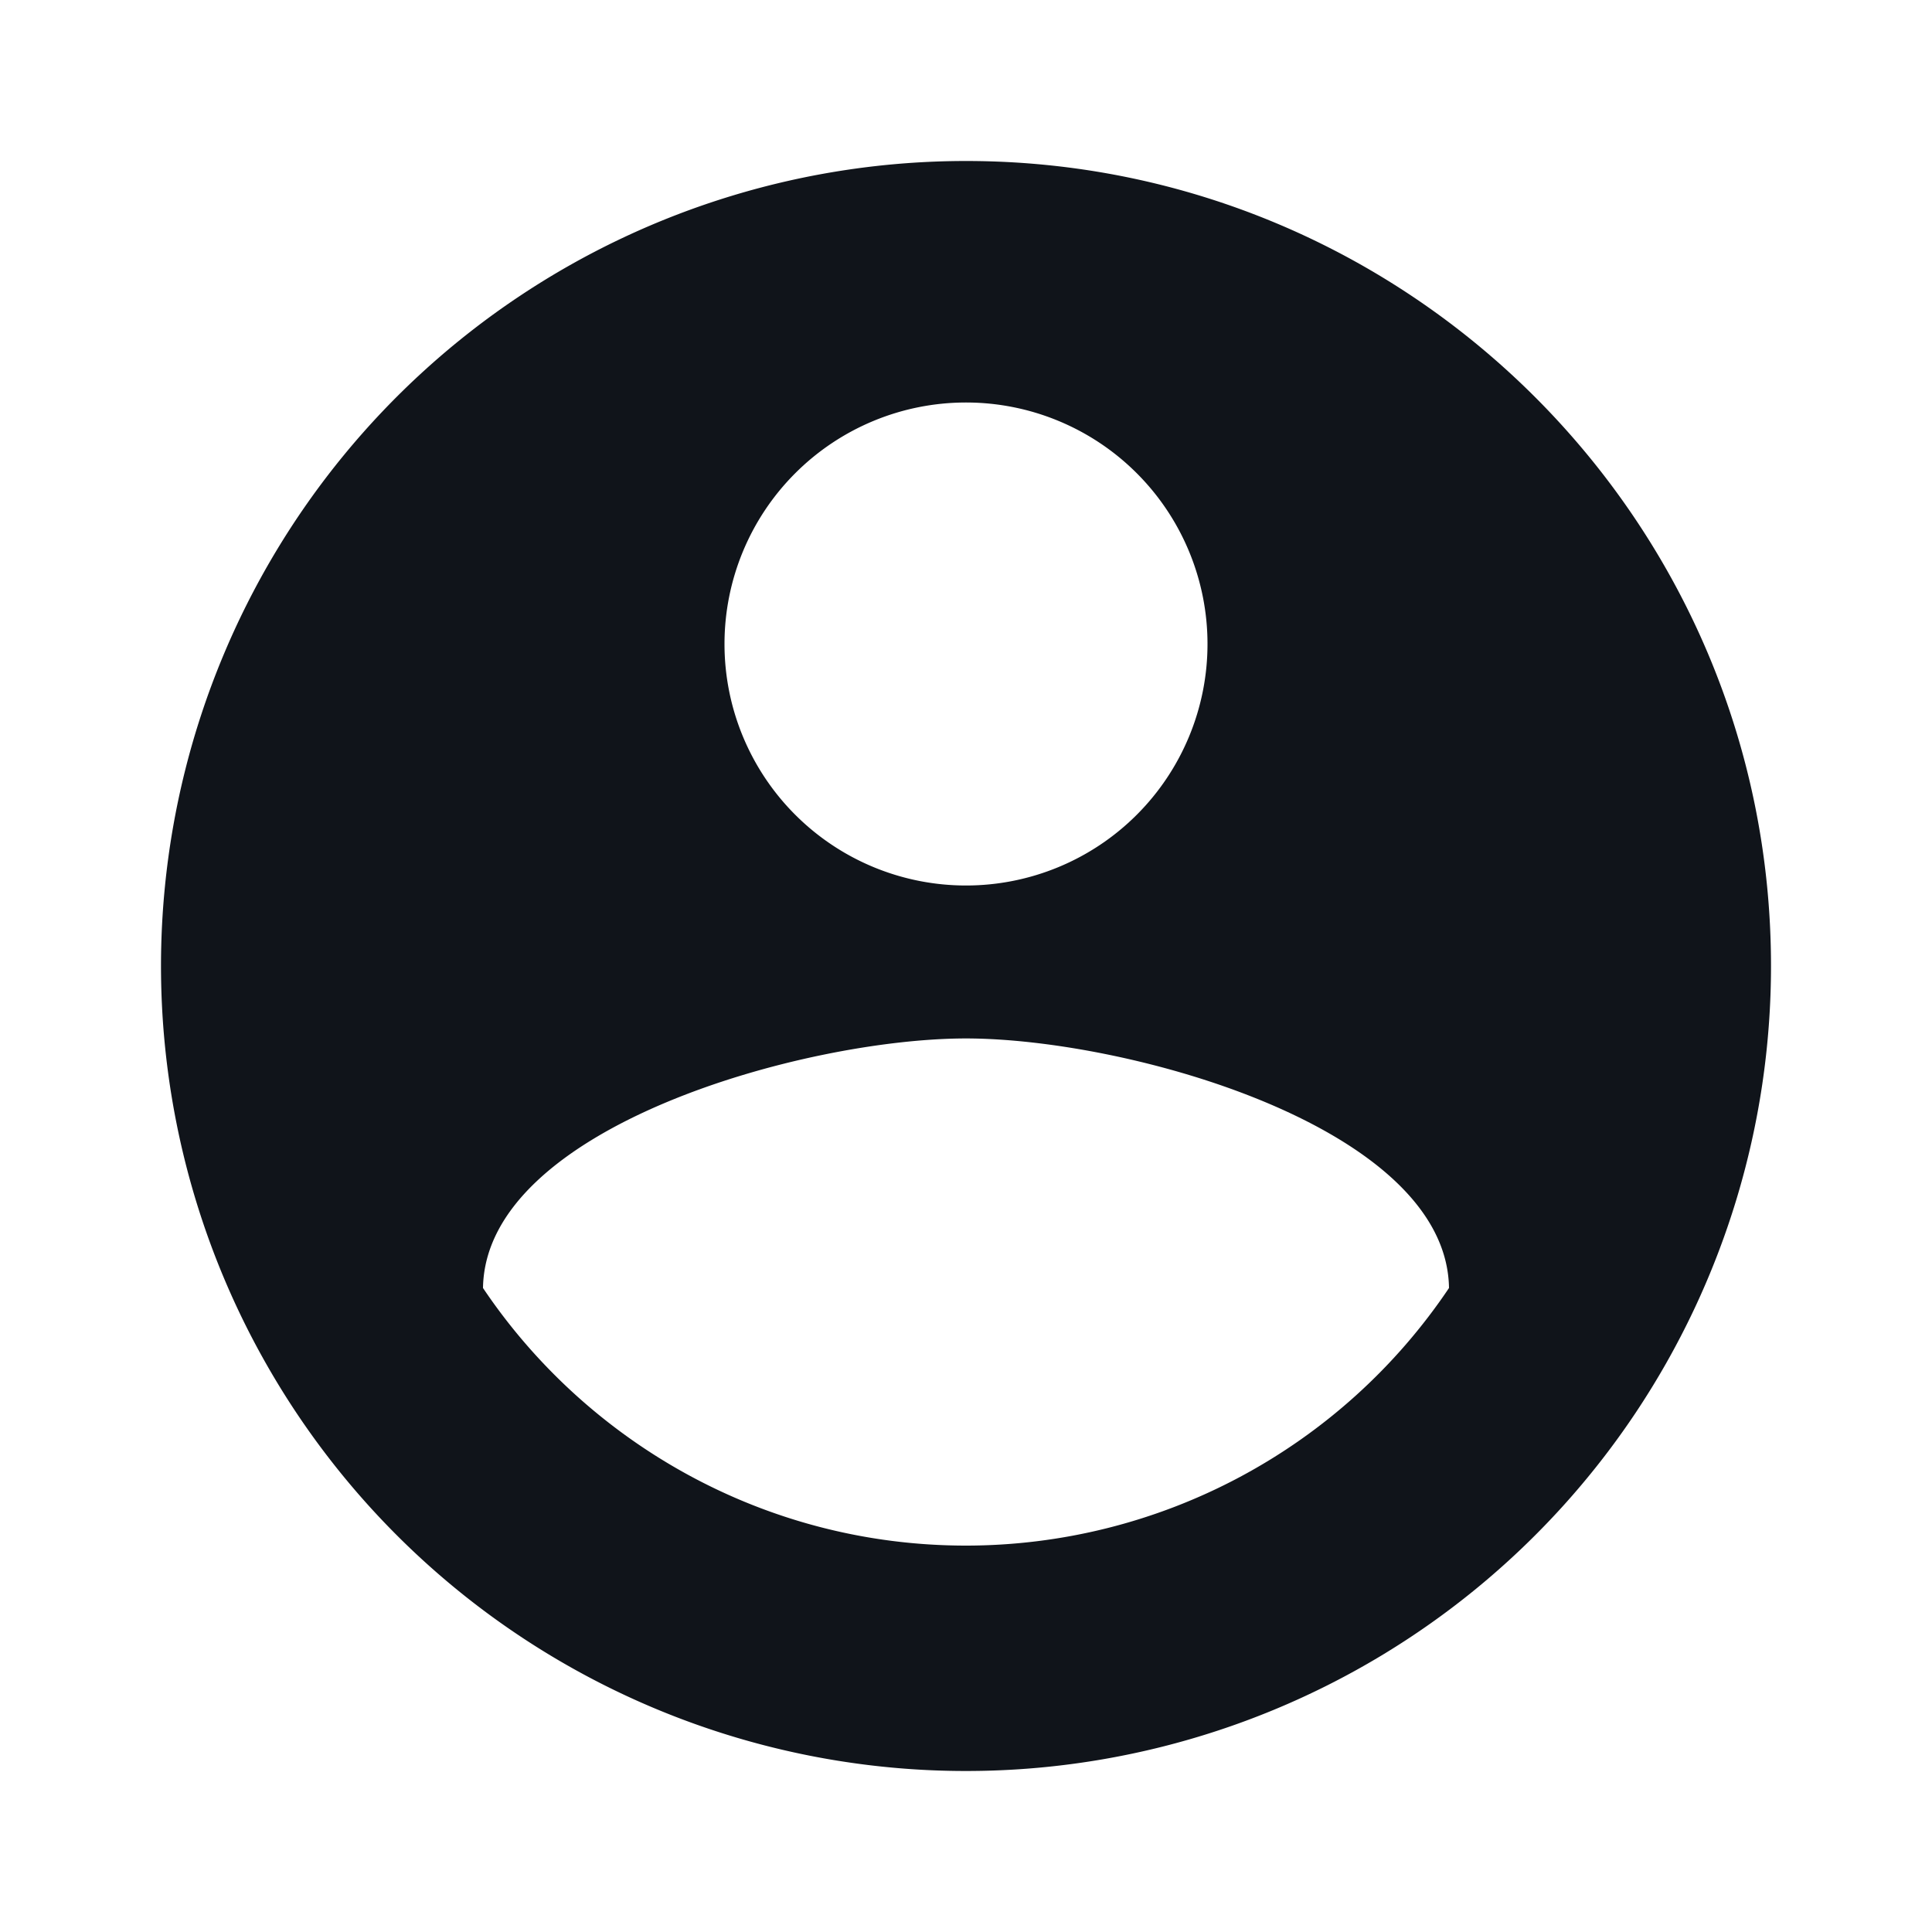 <svg width="24" height="24" fill="none" xmlns="http://www.w3.org/2000/svg"><path d="M12 19.2c-2.5 0-4.71-1.28-6-3.2.03-2 4-3.1 6-3.1s5.97 1.1 6 3.1a7.232 7.232 0 0 1-6 3.2ZM12 5a3 3 0 1 1 0 6 3 3 0 0 1 0-6Zm0-3a10 10 0 1 0 10 10c0-5.53-4.5-10-10-10Z" fill="#10141A"/></svg>